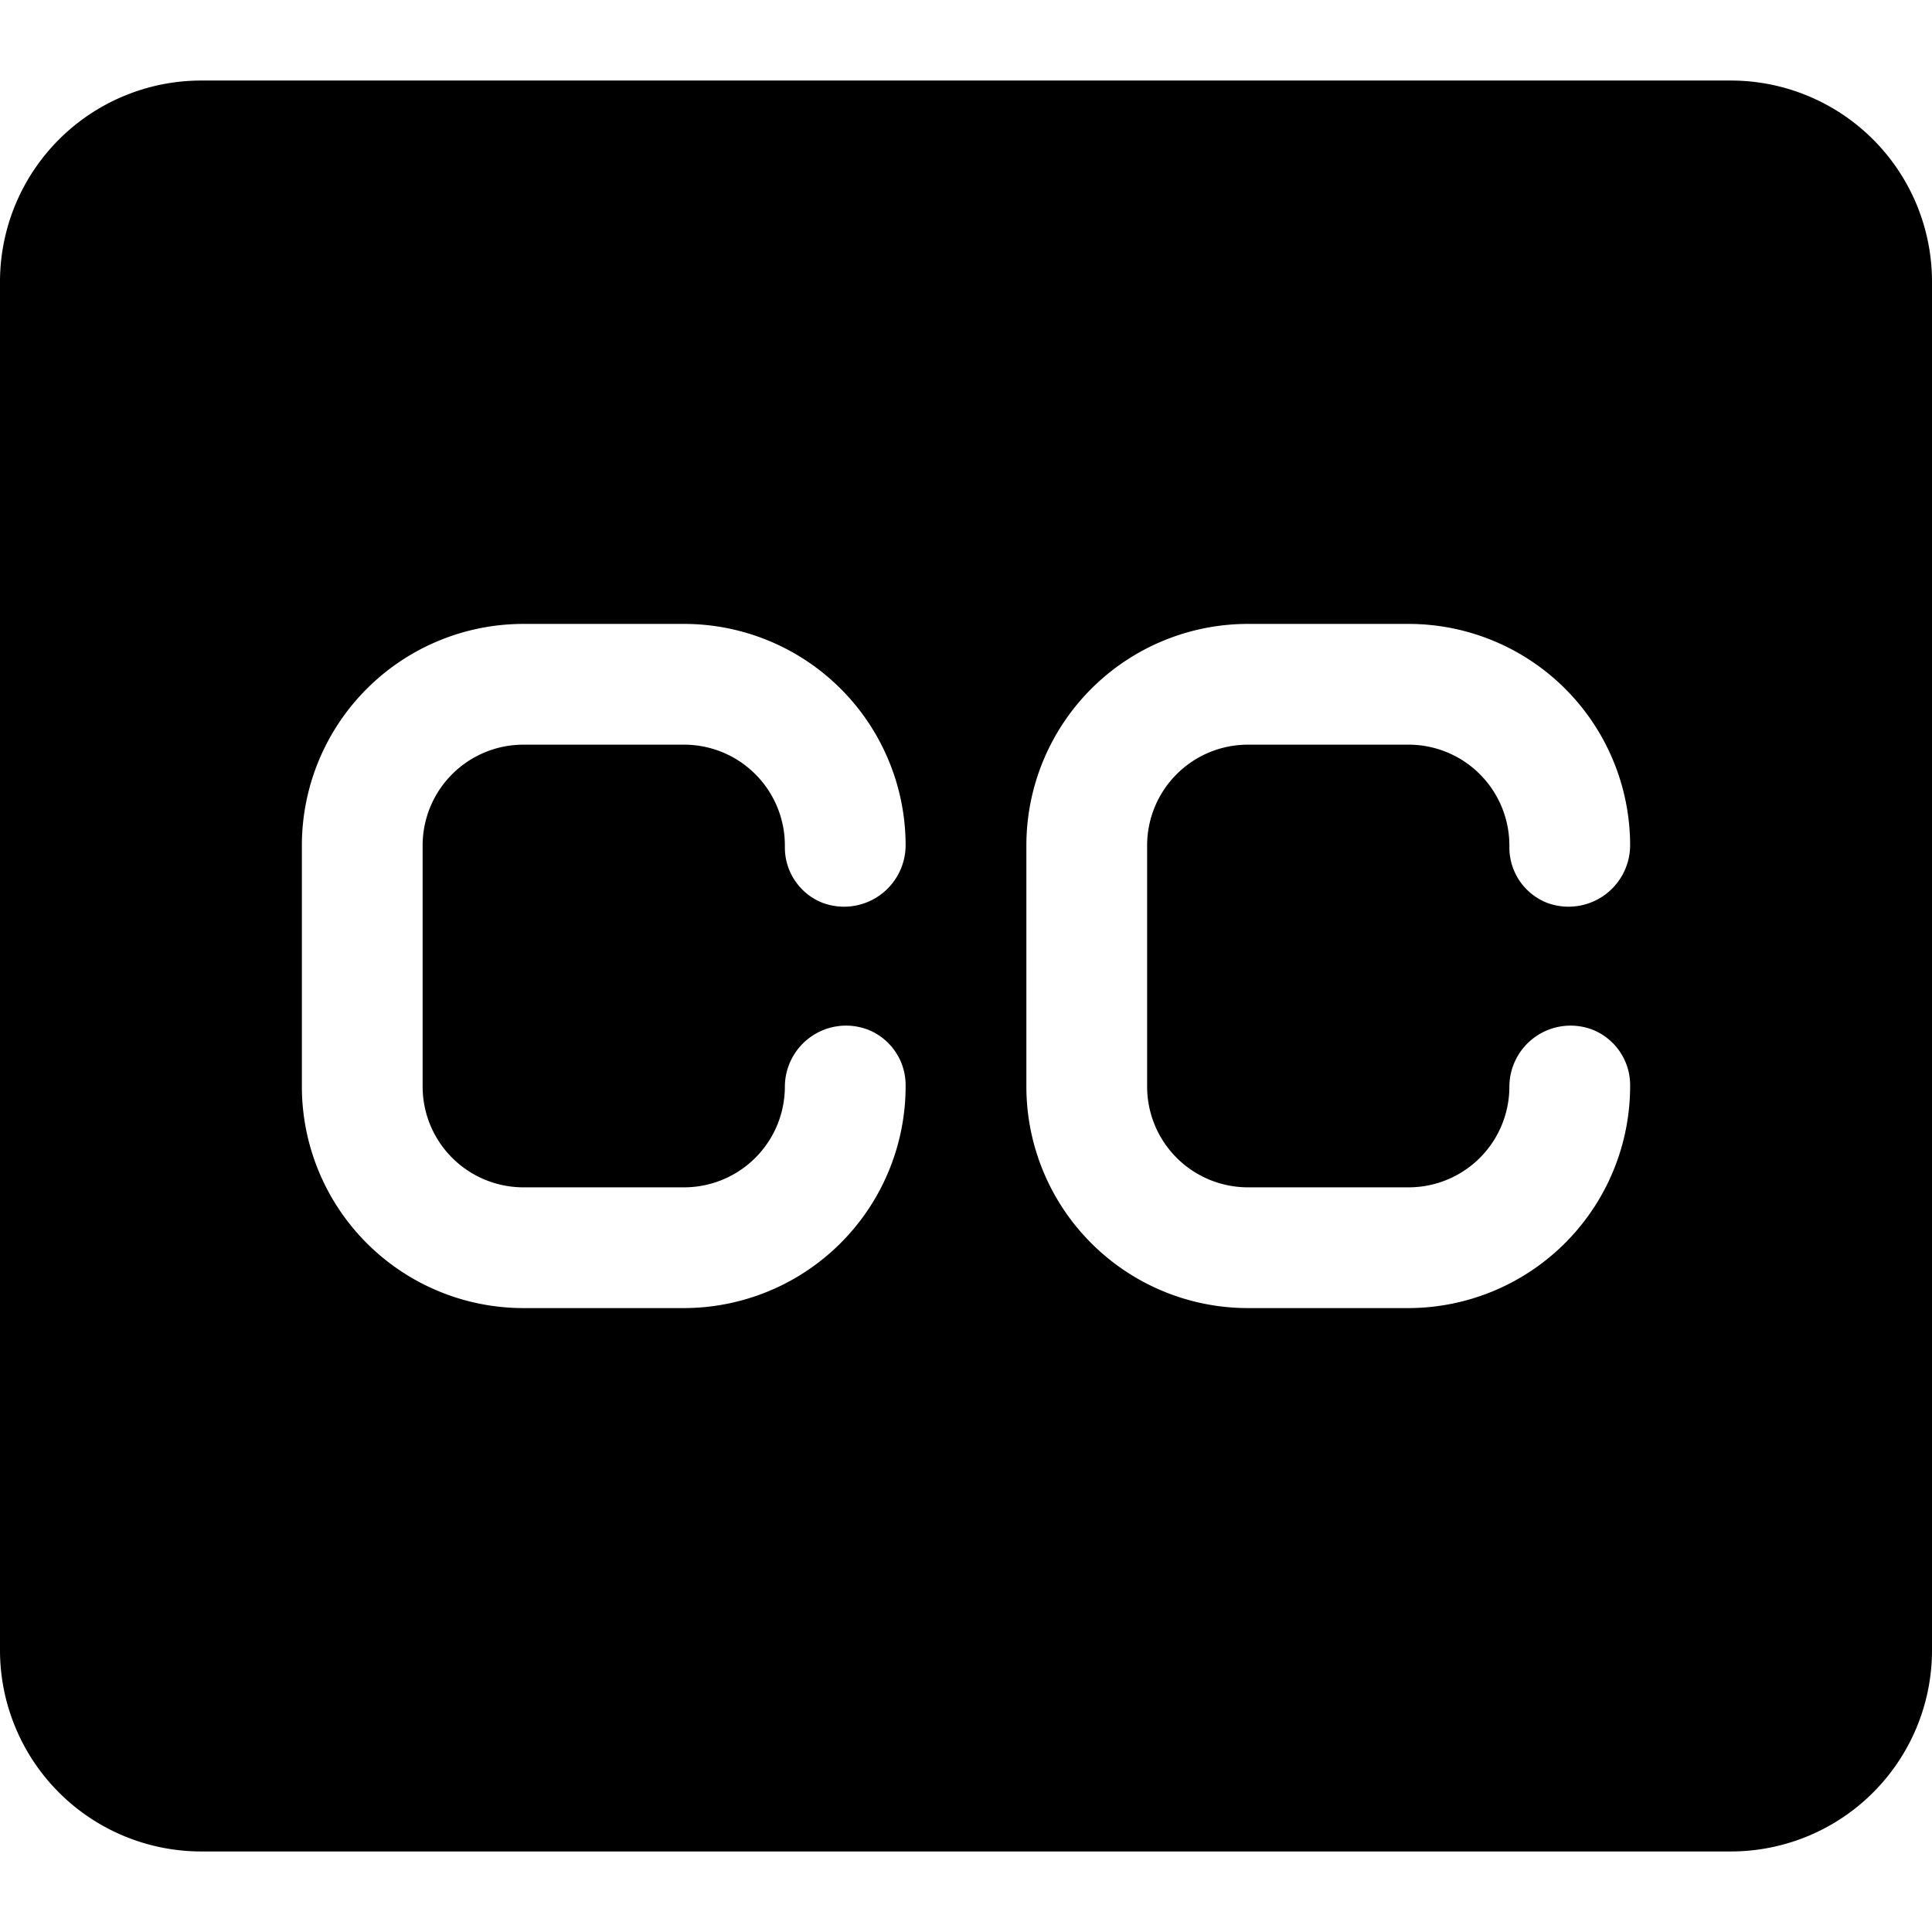 <svg viewBox="0 0 16 16" fill="currentColor" aria-hidden="true">
  <g clip-path="url(#a)">
    <path d="M14.333.667H1.667A1.667 1.667 0 0 0 0 2.333v11.334a1.667 1.667 0 0 0 1.667 1.666h12.666A1.666 1.666 0 0 0 16 13.666V2.333A1.666 1.666 0 0 0 14.333.667Zm-2.666 5.5h-1.334A.835.835 0 0 0 9.5 7v2a.835.835 0 0 0 .833.833h1.334A.834.834 0 0 0 12.5 9a.507.507 0 0 1 .69-.472.494.494 0 0 1 .31.458 1.839 1.839 0 0 1-1.833 1.847h-1.334A1.835 1.835 0 0 1 8.5 9V7a1.835 1.835 0 0 1 1.833-1.833h1.334A1.835 1.835 0 0 1 13.5 7a.51.51 0 0 1-.69.476.492.492 0 0 1-.31-.455V7a.835.835 0 0 0-.833-.833Zm-6 0H4.333A.835.835 0 0 0 3.5 7v2a.835.835 0 0 0 .833.833h1.334A.835.835 0 0 0 6.5 9a.507.507 0 0 1 .69-.472.494.494 0 0 1 .31.458 1.838 1.838 0 0 1-1.833 1.847H4.333A1.835 1.835 0 0 1 2.5 9V7a1.835 1.835 0 0 1 1.833-1.833h1.334A1.835 1.835 0 0 1 7.5 7a.51.51 0 0 1-.69.476.492.492 0 0 1-.31-.455V7a.835.835 0 0 0-.833-.833Z"/>
  </g>
  <defs>
    <clipPath id="a">
      <path d="M0 0h16v16H0z"/>
    </clipPath>
  </defs>
</svg>
